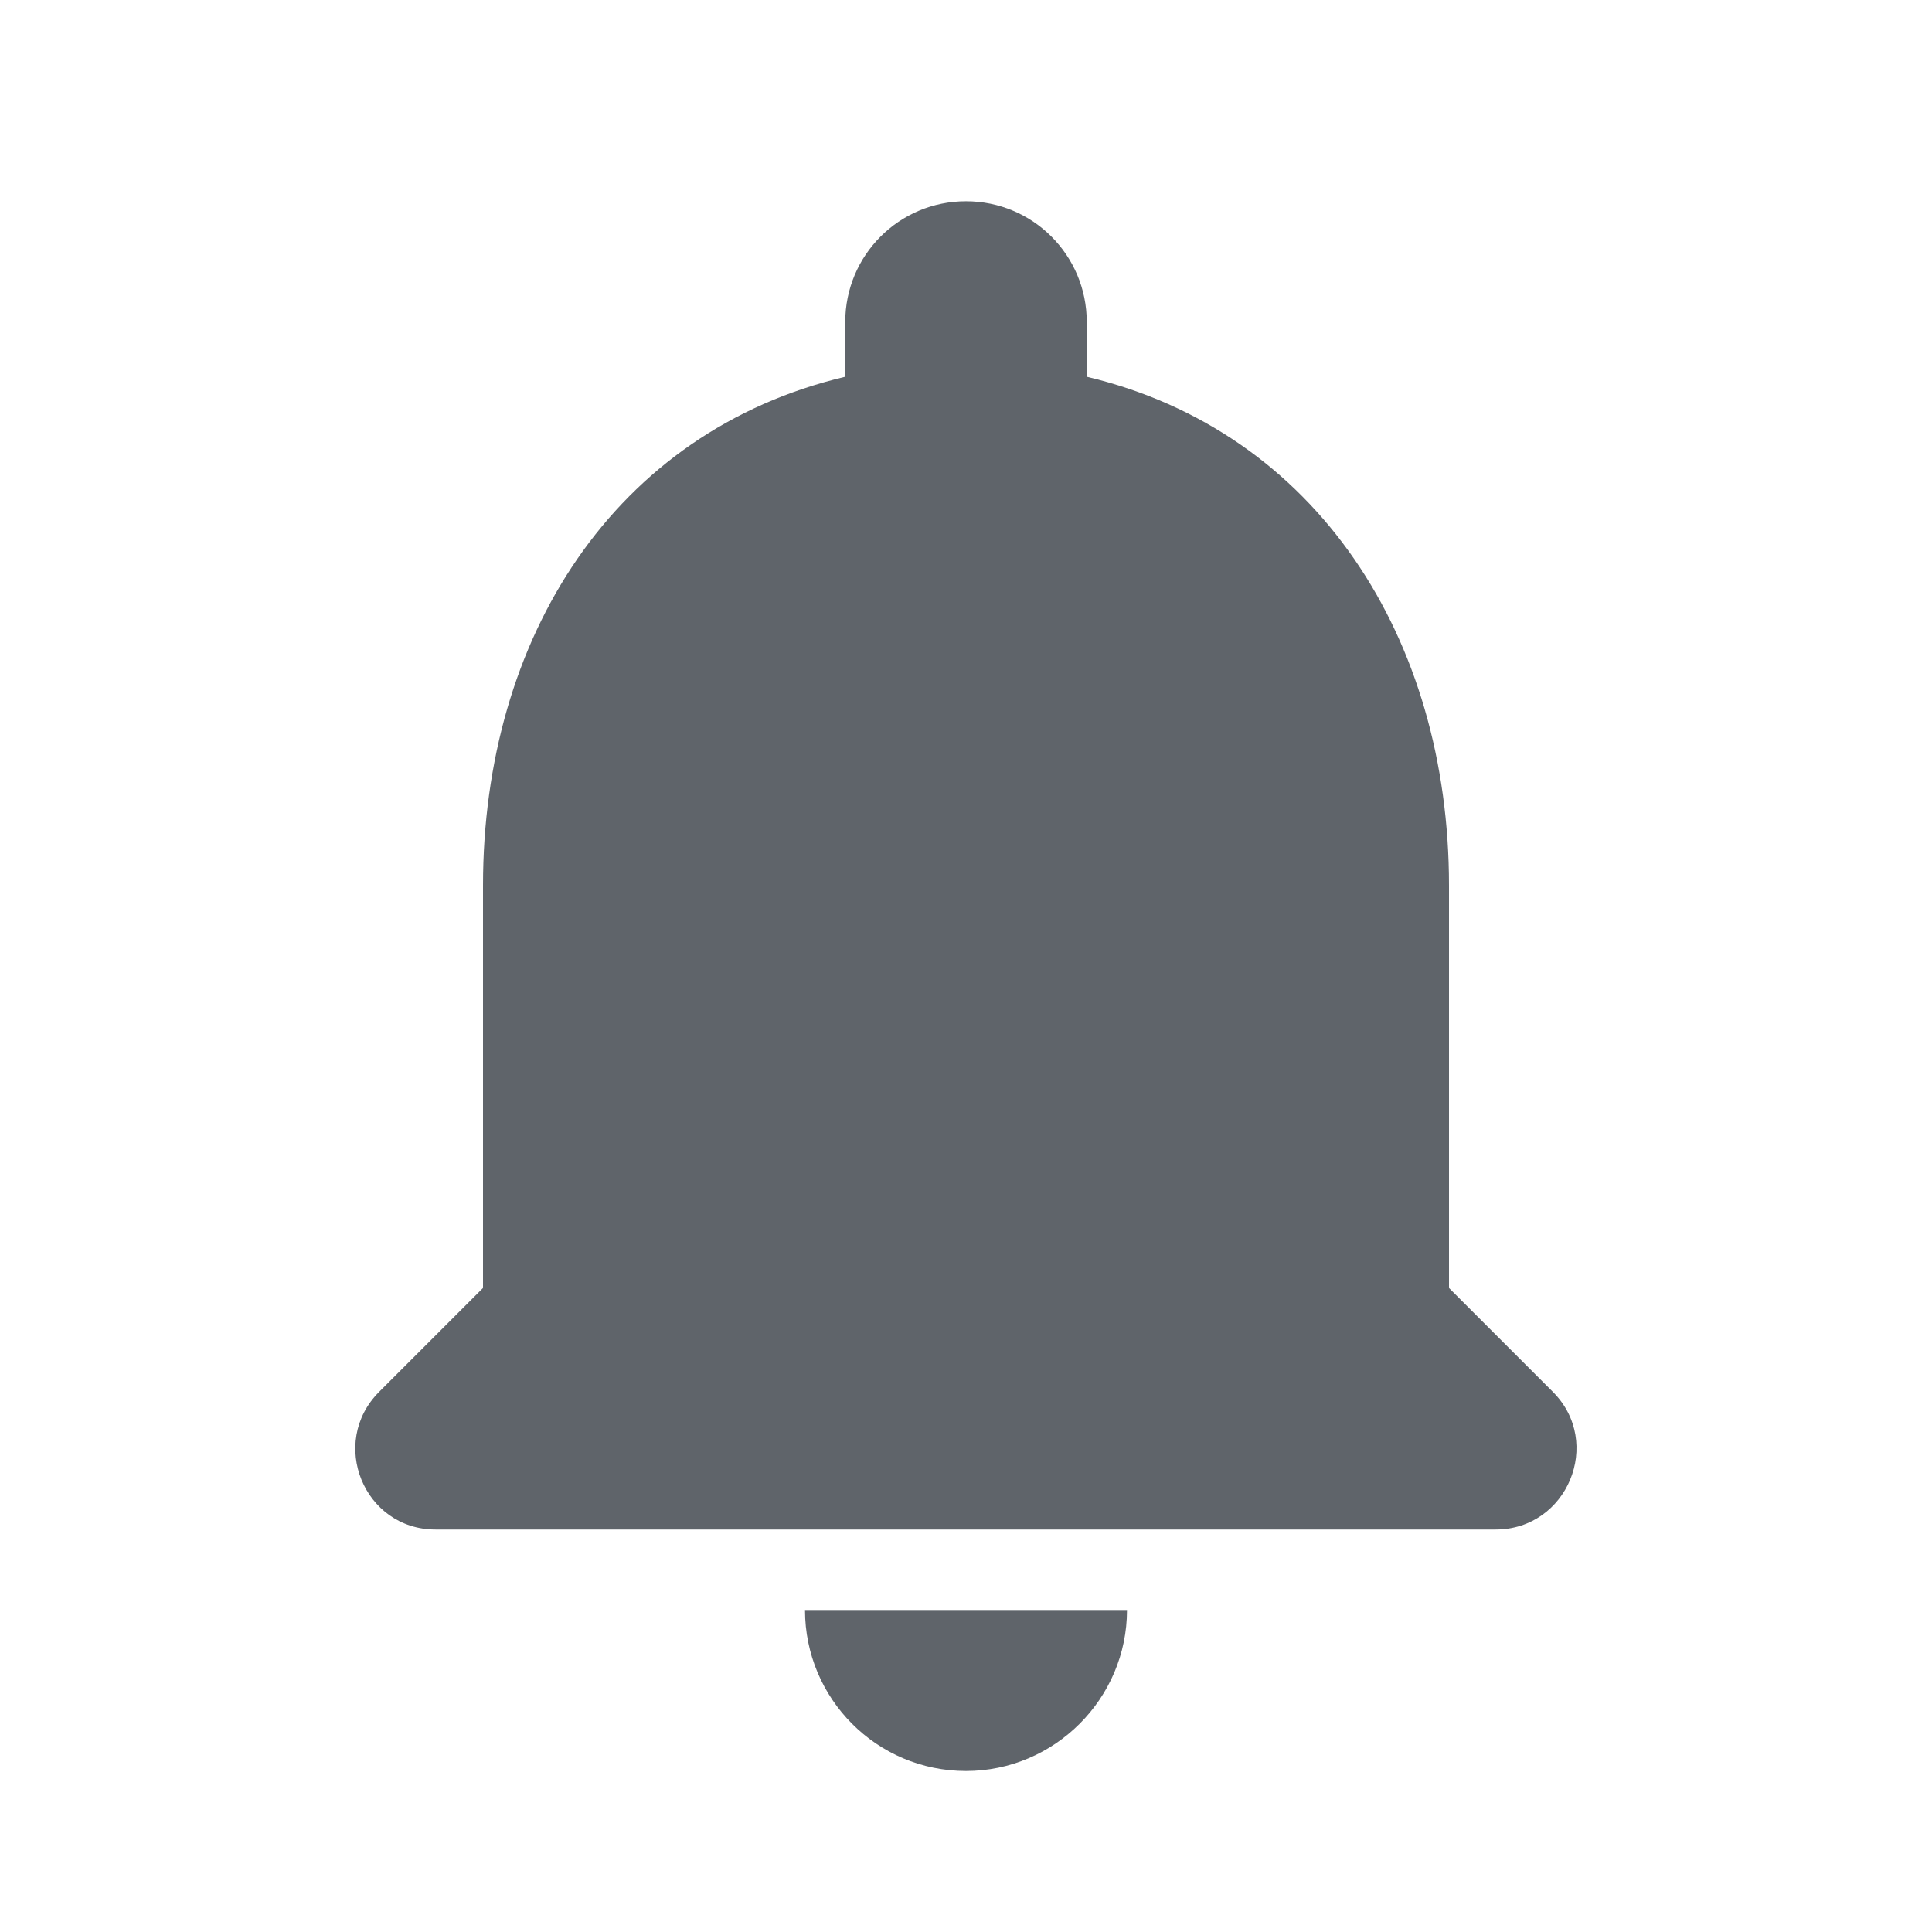 <svg width="24" height="24" viewBox="0 0 24 24" fill="none" xmlns="http://www.w3.org/2000/svg">
<g id="notifications" clip-path="url(#clip0_908_364)">
<path id="Vector" d="M12 22C13.1 22 14 21.1 14 20H10C10 21.1 10.89 22 12 22ZM18 16V11C18 7.93 16.36 5.36 13.5 4.68V4C13.5 3.17 12.83 2.5 12 2.5C11.17 2.5 10.5 3.17 10.5 4V4.68C7.63 5.36 6 7.92 6 11V16L4.71 17.29C4.08 17.92 4.52 19 5.41 19H18.58C19.47 19 19.92 17.92 19.29 17.29L18 16Z" fill="#5F646A"/>
</g>
<defs>
<clipPath id="clip0_908_364">
<rect width="24" height="24" fill="white"/>
</clipPath>
</defs>
</svg>

